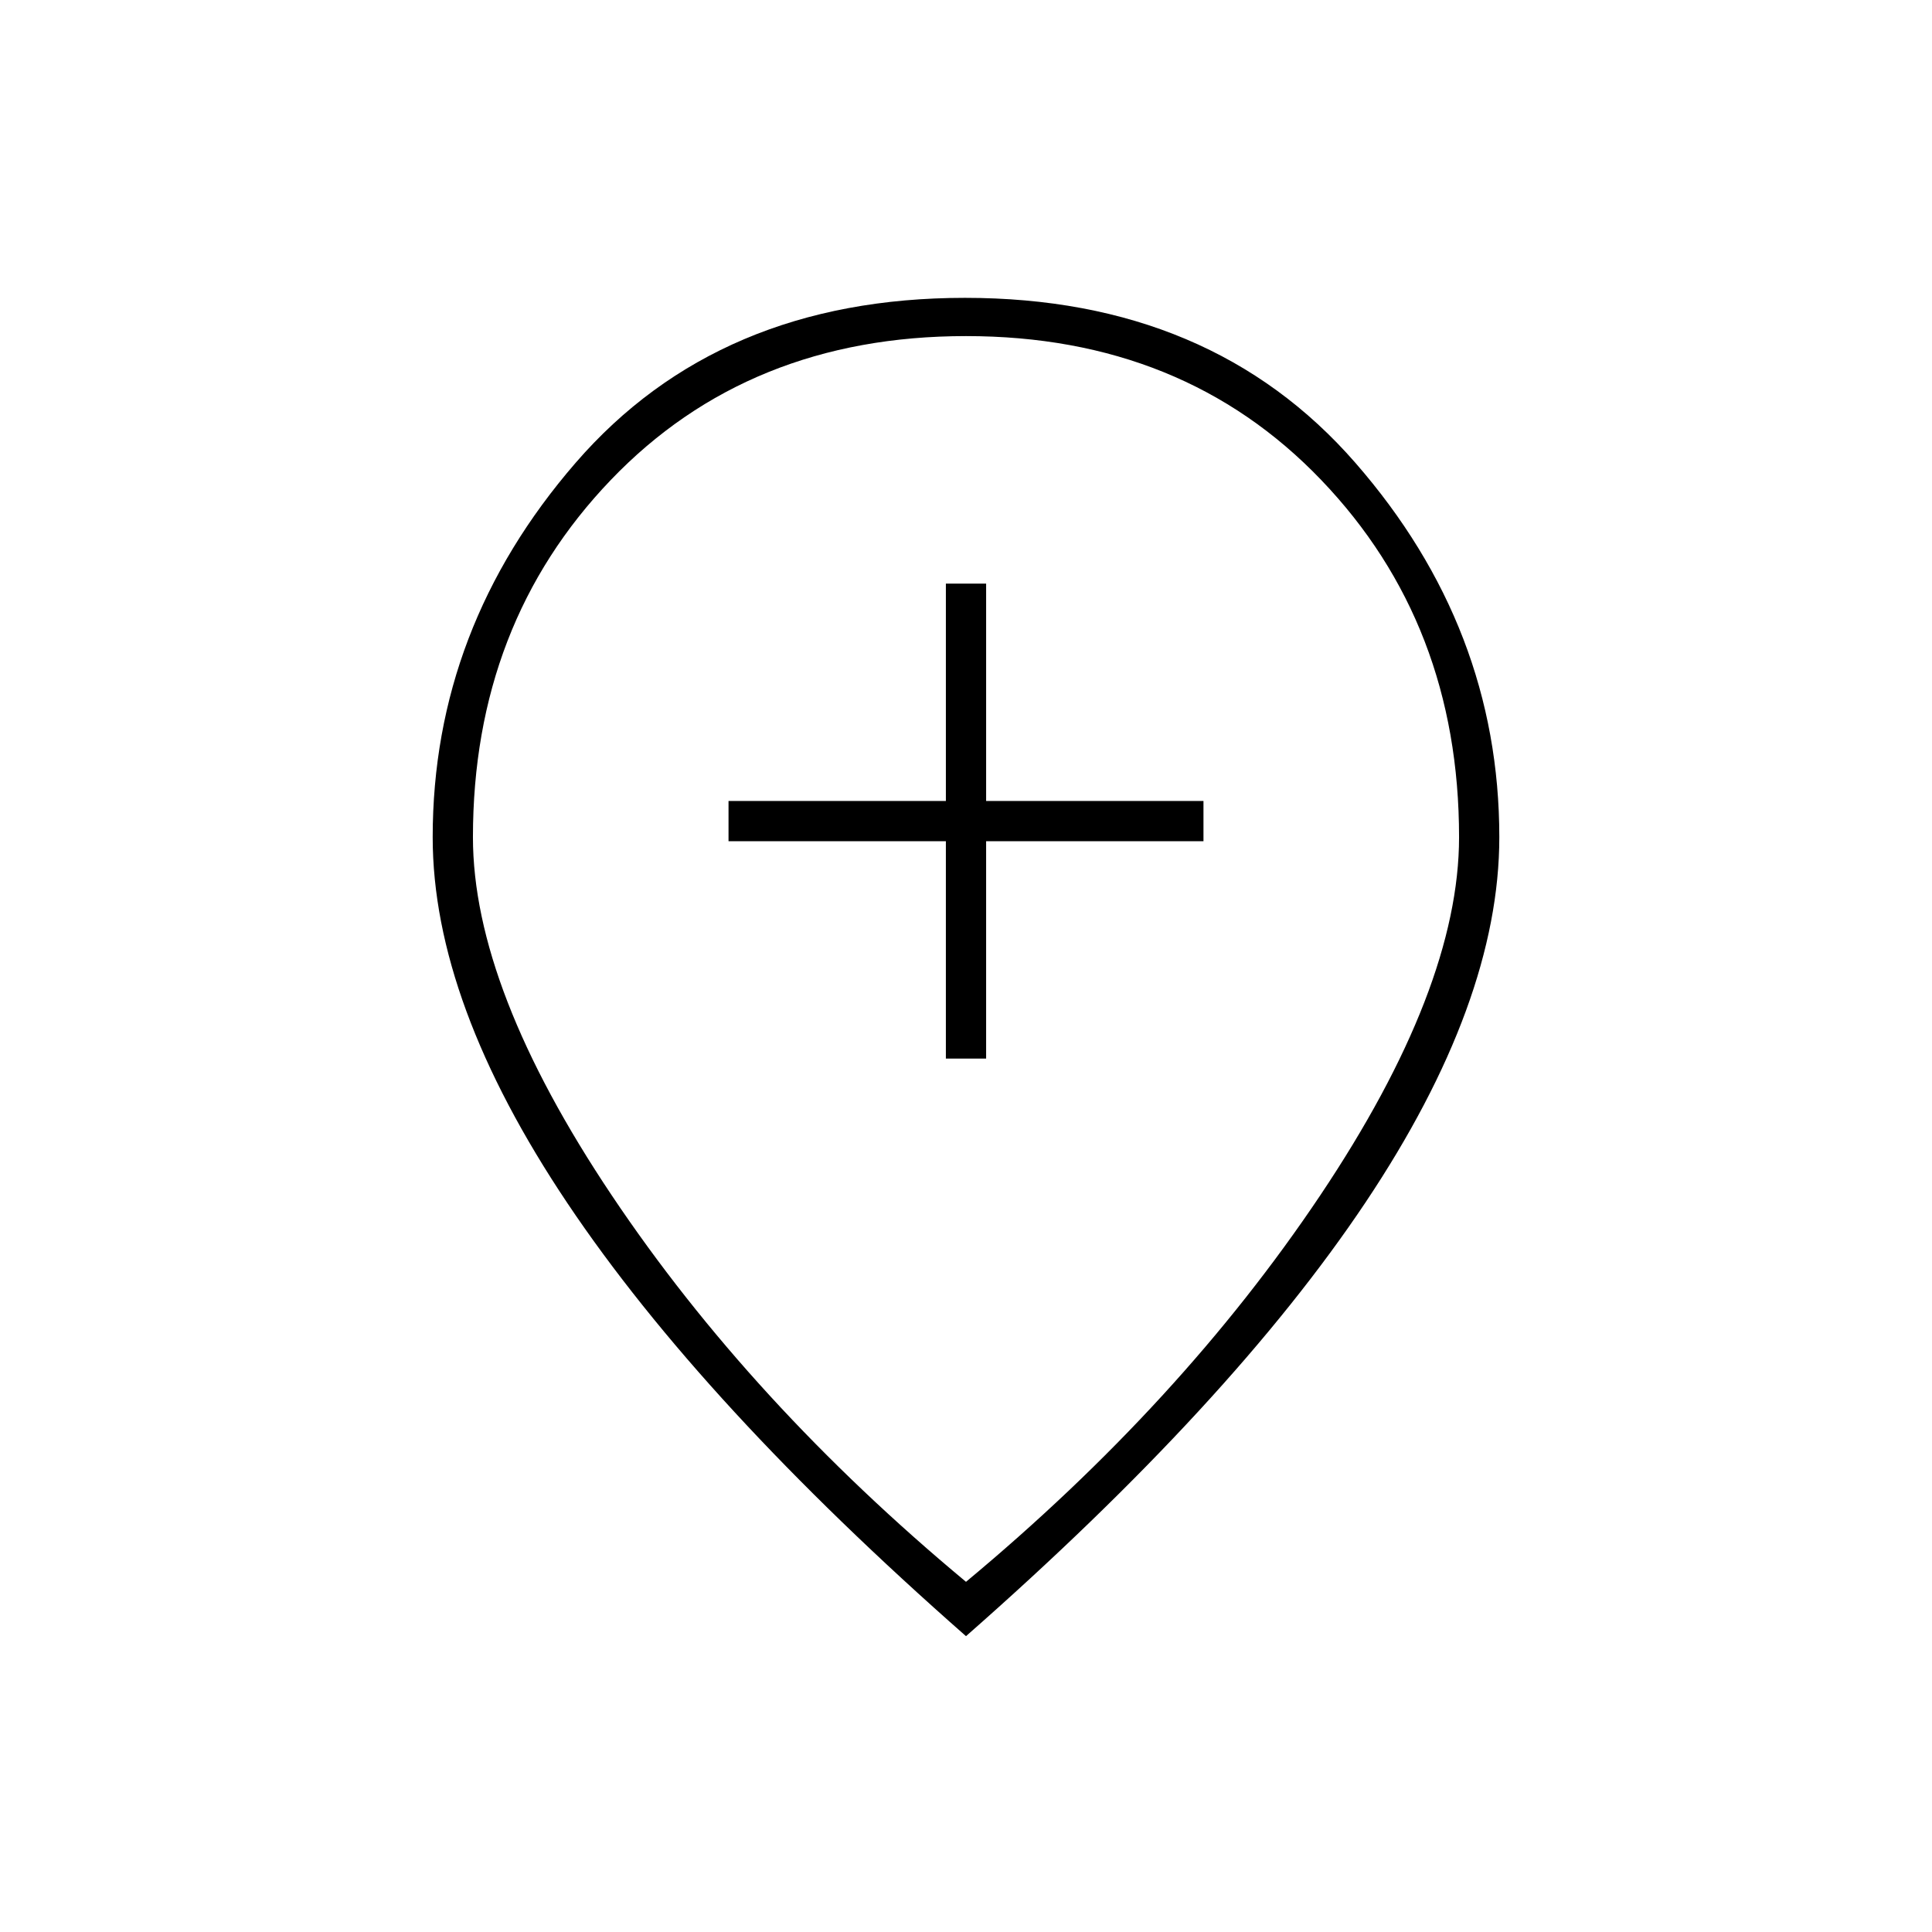 <svg xmlns="http://www.w3.org/2000/svg" height="20" viewBox="0 -960 960 960" width="20"><path d="M470-434h20v-108h108v-20H490v-108h-20v108H362v20h108v108Zm10 260q107-89 176-192t69-178q0-106-68.5-177.5T480-793q-108 0-176.5 71.5T235-544q0 75 69 178t176 192Zm0 27Q349.02-262.11 282.01-362.05 215-462 215-544q0-104 71-186t193.5-82q122.5 0 194 82T745-544q0 82-66.5 181.5T480-147Zm0-399Z"/></svg>